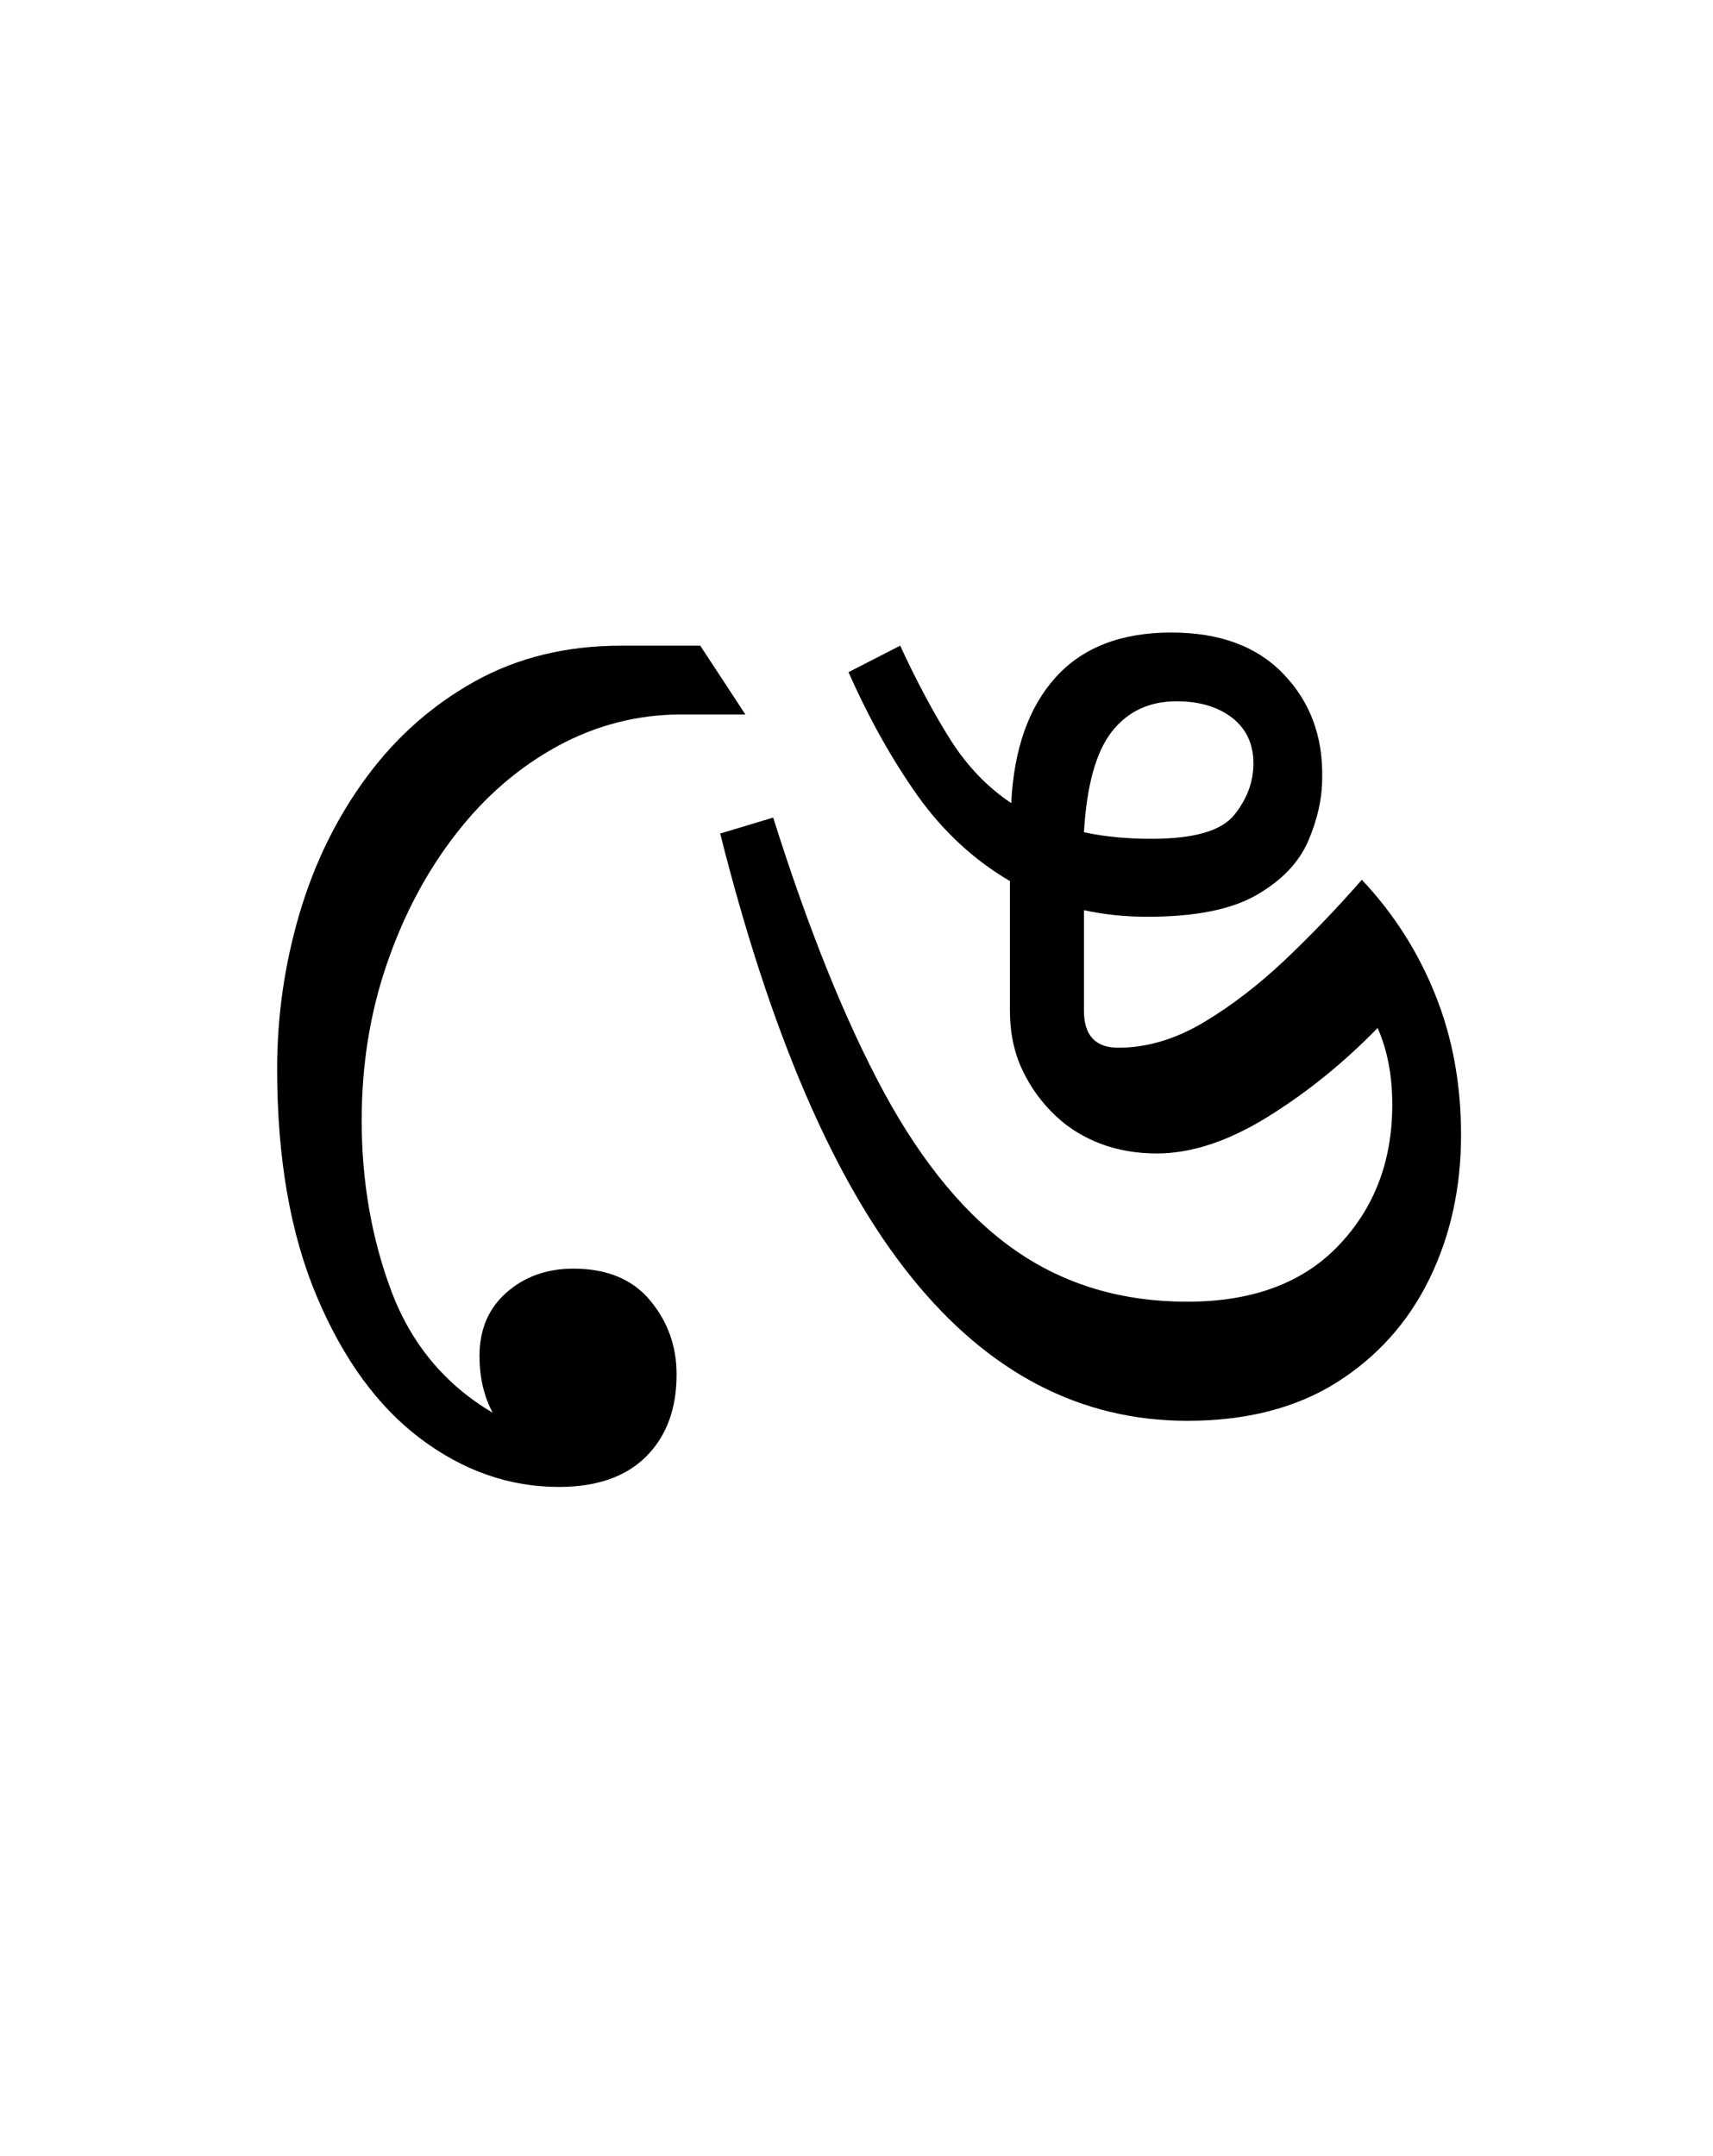 <?xml version="1.0" encoding="UTF-8"?>
<svg xmlns="http://www.w3.org/2000/svg" xmlns:xlink="http://www.w3.org/1999/xlink" width="142.453pt" height="179.344pt" viewBox="0 0 142.453 179.344" version="1.1">
<defs>
<g>
<symbol overflow="visible" id="glyph0-0">
<path style="stroke:none;" d="M 10.344 0 L 10.344 -78.547 L 55.547 -78.547 L 55.547 0 Z M 15.953 -5.609 L 49.938 -5.609 L 49.938 -72.938 L 15.953 -72.938 Z M 15.953 -5.609 "/>
</symbol>
<symbol overflow="visible" id="glyph0-1">
<path style="stroke:none;" d="M 30.469 1.547 C 26.363 1.547 22.531 0.207 18.969 -2.469 C 15.414 -5.145 12.539 -9.086 10.344 -14.297 C 8.145 -19.504 7.047 -25.812 7.047 -33.219 C 7.047 -37.613 7.664 -41.922 8.906 -46.141 C 10.156 -50.359 12.008 -54.133 14.469 -57.469 C 16.926 -60.812 19.93 -63.473 23.484 -65.453 C 27.035 -67.43 31.086 -68.422 35.641 -68.422 L 42.234 -68.422 L 45.984 -62.703 L 40.703 -62.703 C 37.035 -62.703 33.586 -61.82 30.359 -60.062 C 27.129 -58.301 24.305 -55.859 21.891 -52.734 C 19.473 -49.617 17.566 -46.023 16.172 -41.953 C 14.773 -37.891 14.078 -33.551 14.078 -28.938 C 14.078 -23.875 14.898 -19.141 16.547 -14.734 C 18.203 -10.336 21.008 -6.969 24.969 -4.625 C 24.238 -6.008 23.875 -7.582 23.875 -9.344 C 23.875 -11.551 24.625 -13.312 26.125 -14.625 C 27.625 -15.945 29.477 -16.609 31.688 -16.609 C 34.469 -16.609 36.594 -15.727 38.062 -13.969 C 39.531 -12.207 40.266 -10.156 40.266 -7.812 C 40.266 -4.945 39.422 -2.672 37.734 -0.984 C 36.047 0.703 33.625 1.547 30.469 1.547 Z M 30.469 1.547 "/>
</symbol>
<symbol overflow="visible" id="glyph0-2">
<path style="stroke:none;" d="M 39.938 -3.953 C 31.062 -3.953 23.414 -7.93 17 -15.891 C 10.582 -23.848 5.281 -36.148 1.094 -52.797 L 5.5 -54.125 C 8.438 -44.812 11.516 -37.18 14.734 -31.234 C 17.961 -25.297 21.613 -20.914 25.688 -18.094 C 29.758 -15.27 34.508 -13.859 39.938 -13.859 C 45.352 -13.859 49.547 -15.414 52.516 -18.531 C 55.492 -21.645 56.984 -25.551 56.984 -30.25 C 56.984 -32.664 56.578 -34.789 55.766 -36.625 C 52.91 -33.695 49.848 -31.223 46.578 -29.203 C 43.316 -27.191 40.258 -26.188 37.406 -26.188 C 35.719 -26.188 34.156 -26.457 32.719 -27 C 31.289 -27.551 30.066 -28.305 29.047 -29.266 C 27.867 -30.359 26.93 -31.641 26.234 -33.109 C 25.535 -34.578 25.188 -36.227 25.188 -38.062 L 25.188 -48.844 C 22.188 -50.602 19.617 -52.984 17.484 -55.984 C 15.359 -58.992 13.453 -62.406 11.766 -66.219 L 16.062 -68.422 C 17.457 -65.41 18.848 -62.805 20.234 -60.609 C 21.629 -58.41 23.316 -56.648 25.297 -55.328 C 25.516 -59.805 26.742 -63.289 28.984 -65.781 C 31.223 -68.27 34.43 -69.516 38.609 -69.516 C 42.641 -69.516 45.754 -68.359 47.953 -66.047 C 50.16 -63.742 51.227 -60.867 51.156 -57.422 C 51.156 -55.734 50.77 -53.988 50 -52.188 C 49.227 -50.395 47.797 -48.895 45.703 -47.688 C 43.609 -46.477 40.582 -45.875 36.625 -45.875 C 34.789 -45.875 33.031 -46.055 31.344 -46.422 L 31.344 -38.062 C 31.344 -36.008 32.297 -34.984 34.203 -34.984 C 36.555 -34.984 38.906 -35.676 41.25 -37.062 C 43.594 -38.457 45.883 -40.219 48.125 -42.344 C 50.363 -44.477 52.473 -46.68 54.453 -48.953 C 57.086 -46.16 59.117 -42.984 60.547 -39.422 C 61.984 -35.867 62.703 -31.969 62.703 -27.719 C 62.703 -23.32 61.82 -19.328 60.062 -15.734 C 58.301 -12.141 55.734 -9.273 52.359 -7.141 C 48.984 -5.016 44.844 -3.953 39.938 -3.953 Z M 39.047 -63.797 C 36.773 -63.797 34.977 -62.953 33.656 -61.266 C 32.344 -59.578 31.57 -56.789 31.344 -52.906 C 33.031 -52.539 34.898 -52.359 36.953 -52.359 C 40.473 -52.359 42.766 -53.016 43.828 -54.328 C 44.898 -55.648 45.438 -57.082 45.438 -58.625 C 45.438 -60.238 44.848 -61.504 43.672 -62.422 C 42.492 -63.336 40.953 -63.797 39.047 -63.797 Z M 39.047 -63.797 "/>
</symbol>
</g>
</defs>
<g id="surface1">
<g style="fill:rgb(0%,0%,0%);fill-opacity:1;">
  <use xlink:href="#glyph0-1" x="16" y="122.125"/>
  <use xlink:href="#glyph0-2" x="58.797" y="122.125"/>
</g>
</g>
</svg>
